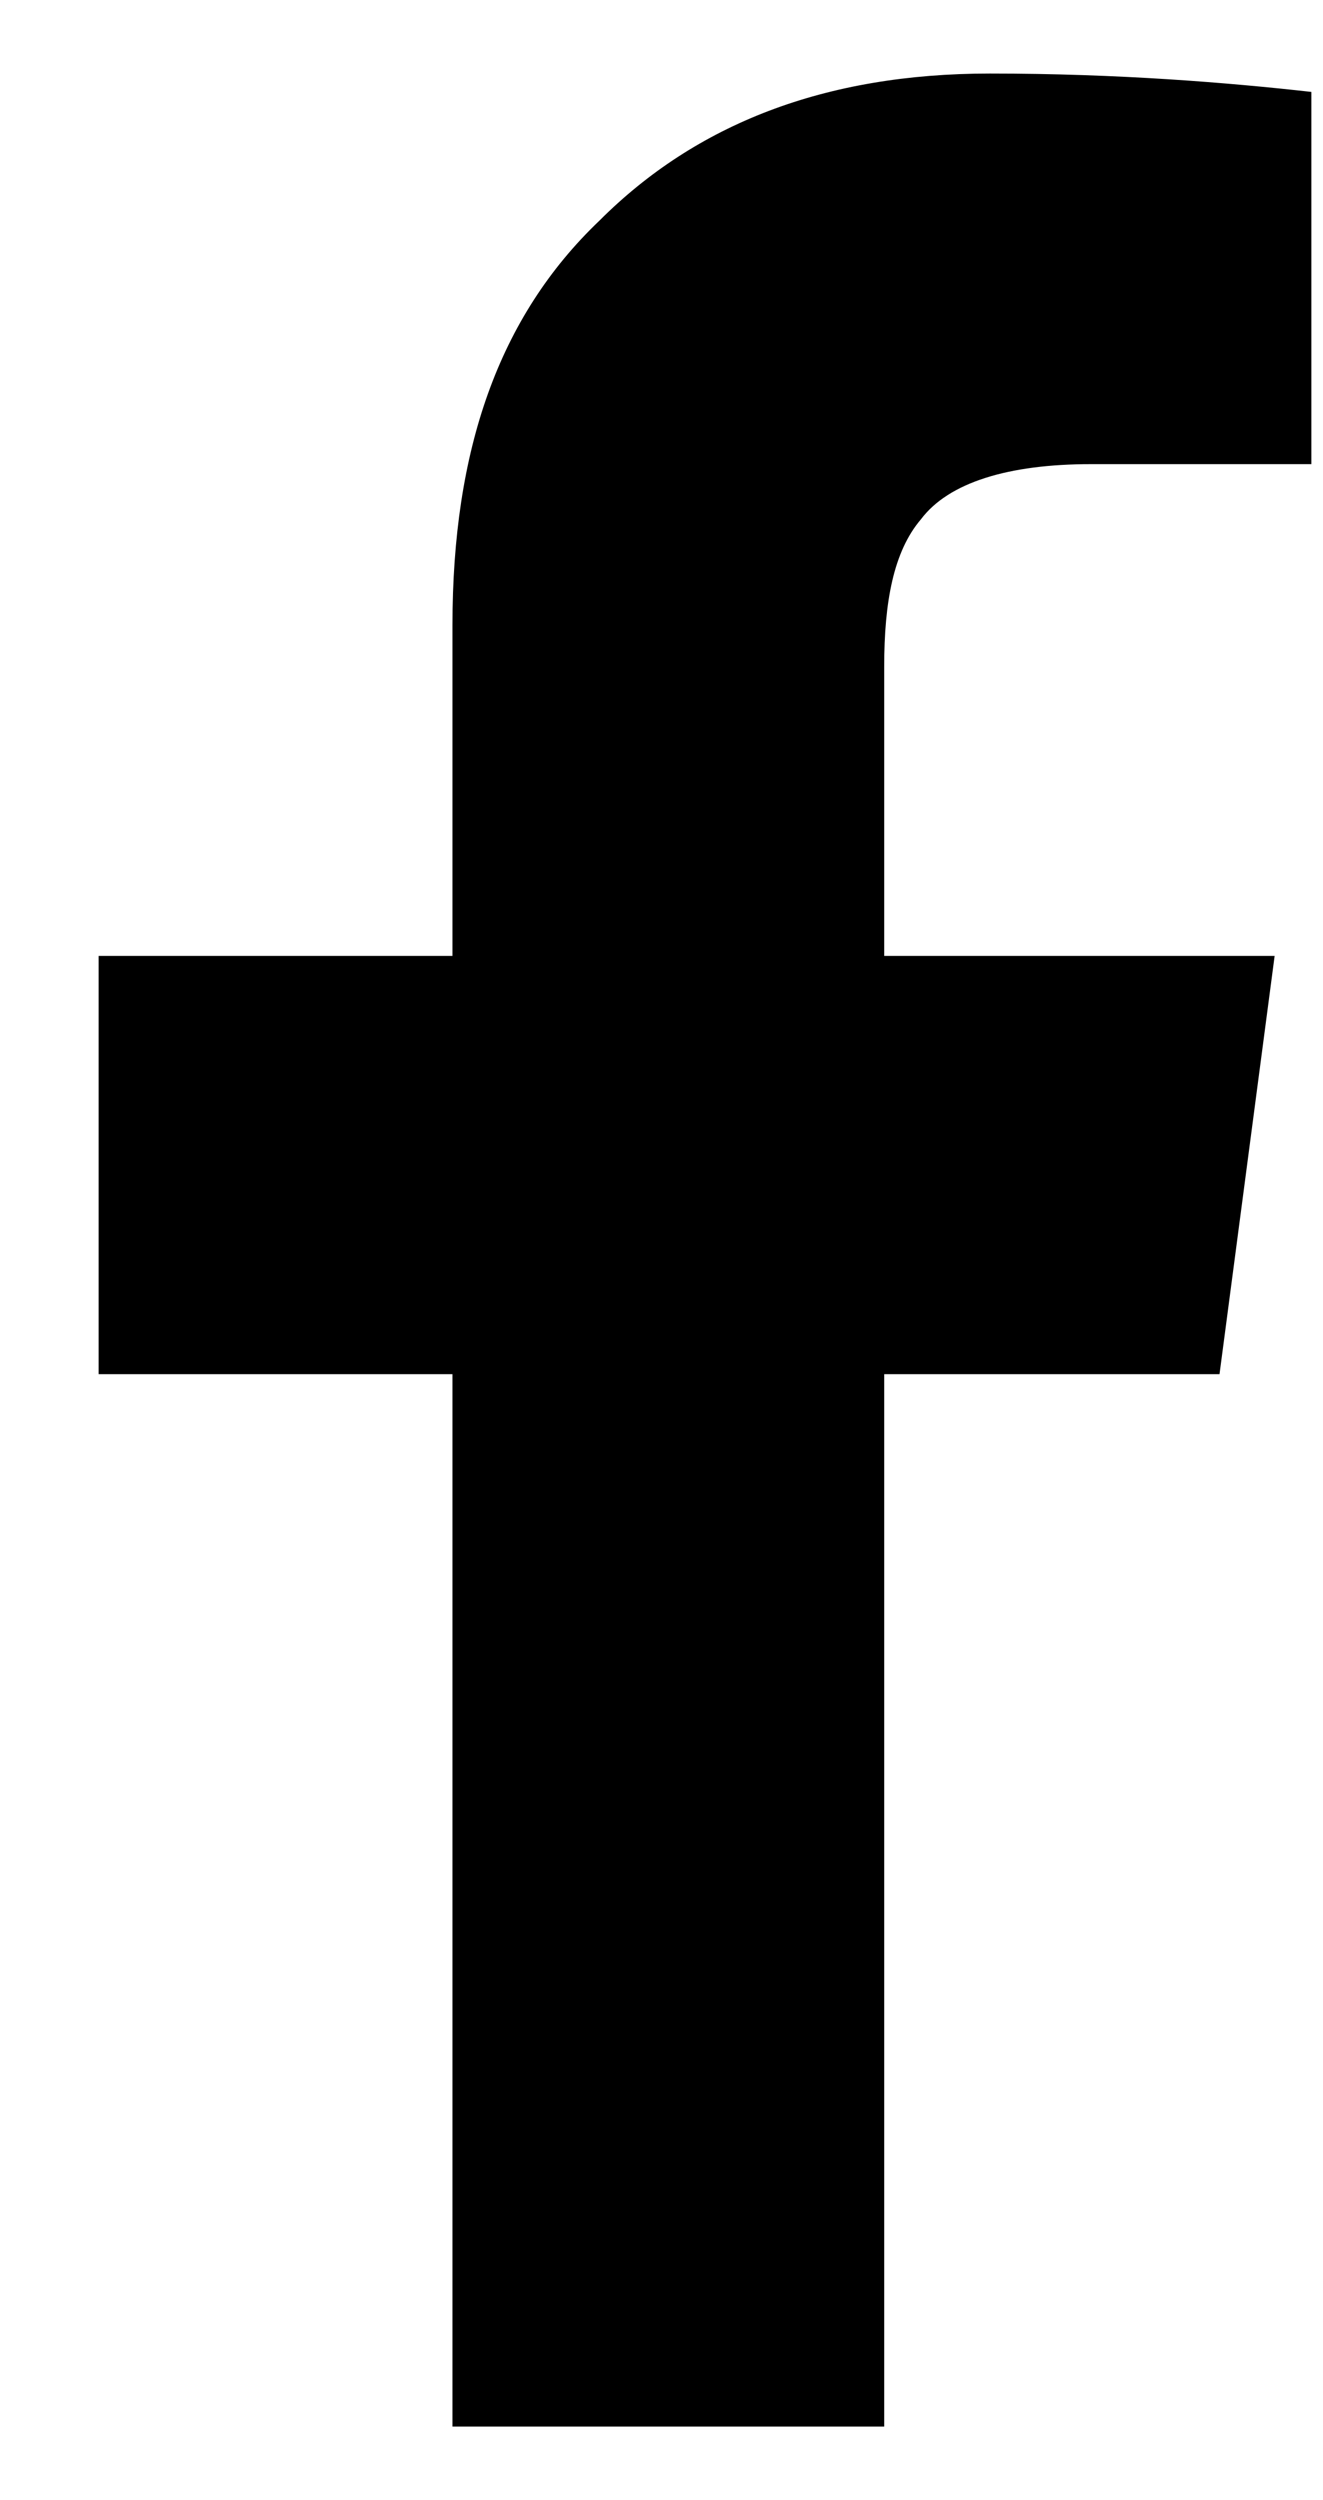 <svg viewBox="0 0 9 17" xmlns="http://www.w3.org/2000/svg">
  <path d="M3.078 16.5H6.015V9.344H8.296L8.671 6.5H6.015V4.531C6.015 4.094 6.078 3.75 6.265 3.531C6.453 3.281 6.859 3.156 7.421 3.156H8.921V0.625C8.359 0.562 7.609 0.5 6.734 0.5C5.609 0.5 4.734 0.844 4.078 1.5C3.39 2.156 3.078 3.062 3.078 4.25V6.5H0.671V9.344H3.078V16.5Z"/>
</svg>
